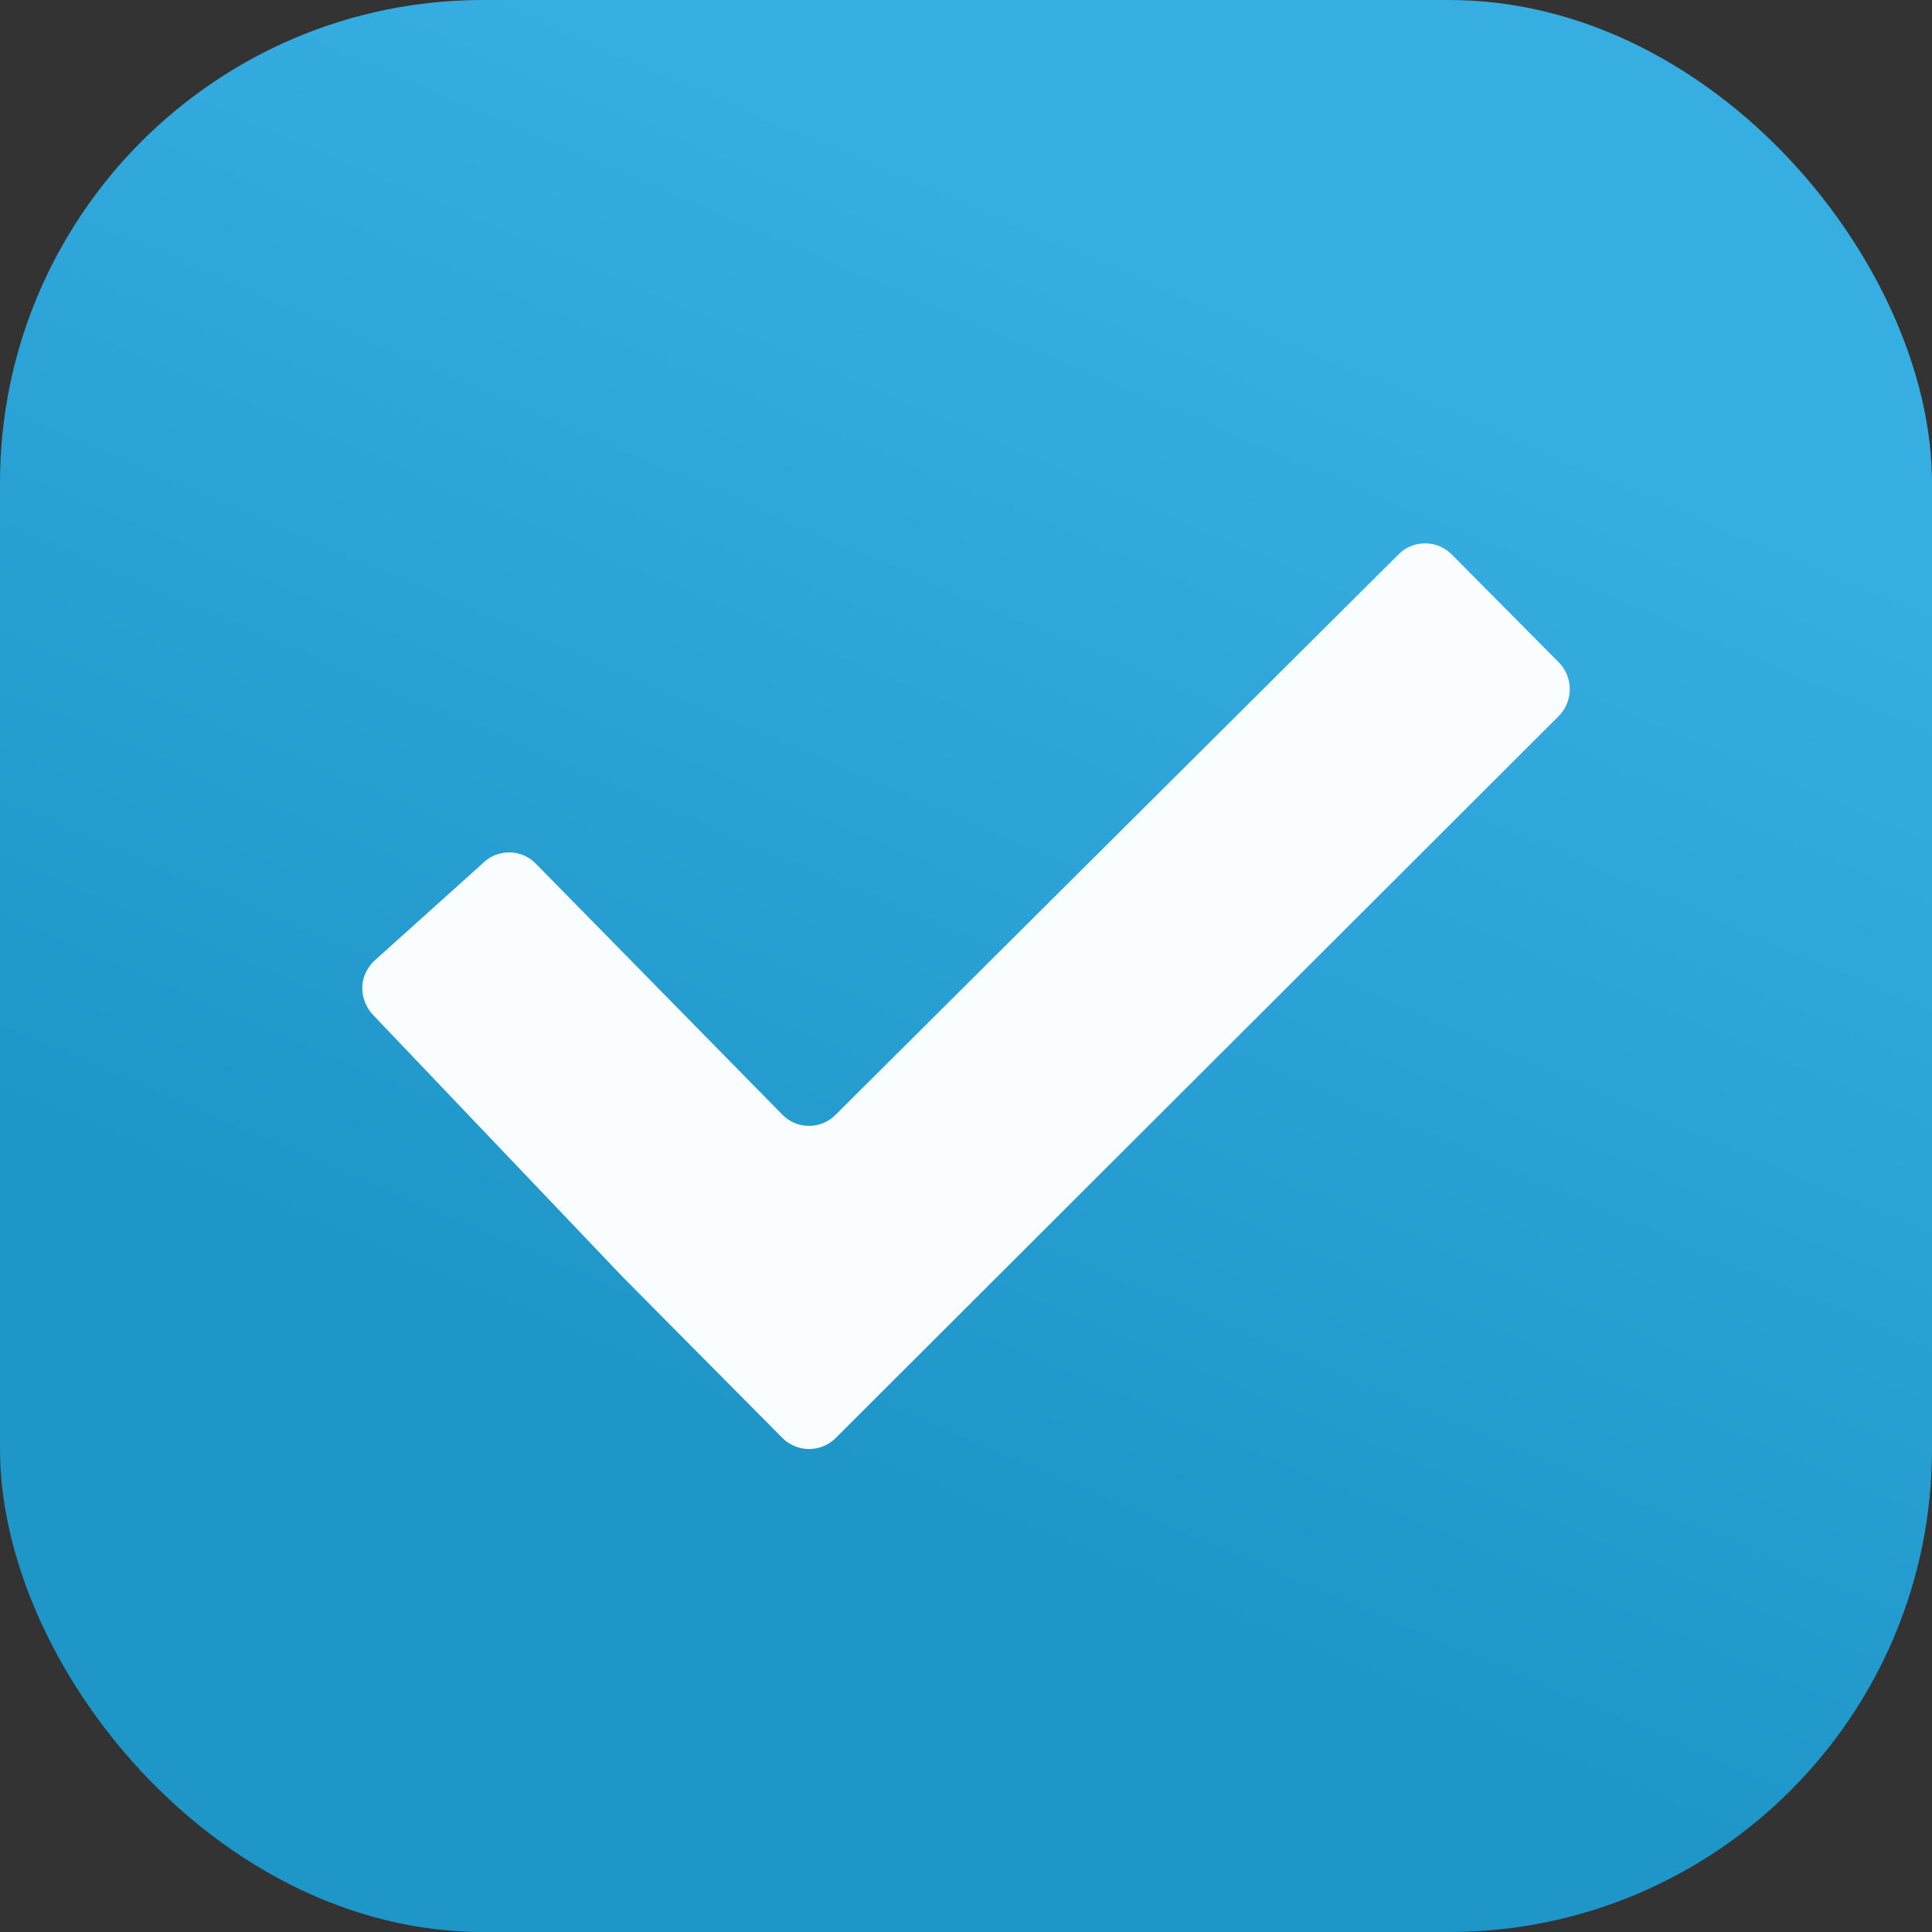 <?xml version="1.0" encoding="UTF-8"?>
<svg width="16px" height="16px" viewBox="0 0 16 16" version="1.1" xmlns="http://www.w3.org/2000/svg" xmlns:xlink="http://www.w3.org/1999/xlink">
    <rect x="0" y="0" width="16" height="16" fill="#333333" stroke="none"/>
    <!-- Generator: Sketch 50.2 (55047) - http://www.bohemiancoding.com/sketch -->
    <title>UI/Checkbox-2</title>
    <desc>Created with Sketch.</desc>
    <defs>
        <linearGradient x1="66.67%" y1="16.67%" x2="41.67%" y2="75%" id="linearGradient-1">
            <stop stop-color="#37AEE2" offset="0%"></stop>
            <stop stop-color="#1E96C8" offset="100%"></stop>
        </linearGradient>
    </defs>
    <g id="Pages-final" stroke="none" stroke-width="1" fill="none" fill-rule="evenodd">
        <g id="Change-feed---Copy-4" transform="translate(-367, -334)">
            <g id="UI/Checkbox-2" transform="translate(367, 334)">
                <rect id="Rectangle-3" fill="url(#linearGradient-1)" x="0" y="0" width="16" height="16" rx="4"></rect>
                <g id="if_checkmark-24_103184" stroke-width="1" transform="translate(3, 4.5)" fill="#FAFDFF">
                    <path d="M9.023,0.092 C8.901,-0.031 8.702,-0.031 8.581,0.092 L3.921,4.731 C3.799,4.855 3.6,4.855 3.479,4.731 L1.437,2.652 C1.377,2.59 1.298,2.56 1.218,2.559 C1.138,2.559 1.056,2.589 0.995,2.652 L0.093,3.463 C0.033,3.525 0,3.602 0,3.682 C0,3.763 0.033,3.848 0.093,3.909 L2.152,6.07 C2.273,6.193 2.473,6.393 2.594,6.516 L3.479,7.408 C3.601,7.531 3.8,7.531 3.922,7.408 L9.908,1.431 C10.031,1.308 10.031,1.107 9.908,0.984 L9.023,0.092 Z" id="Shape" fill-rule="nonzero"></path>
                </g>
            </g>
        </g>
    </g>
</svg>
